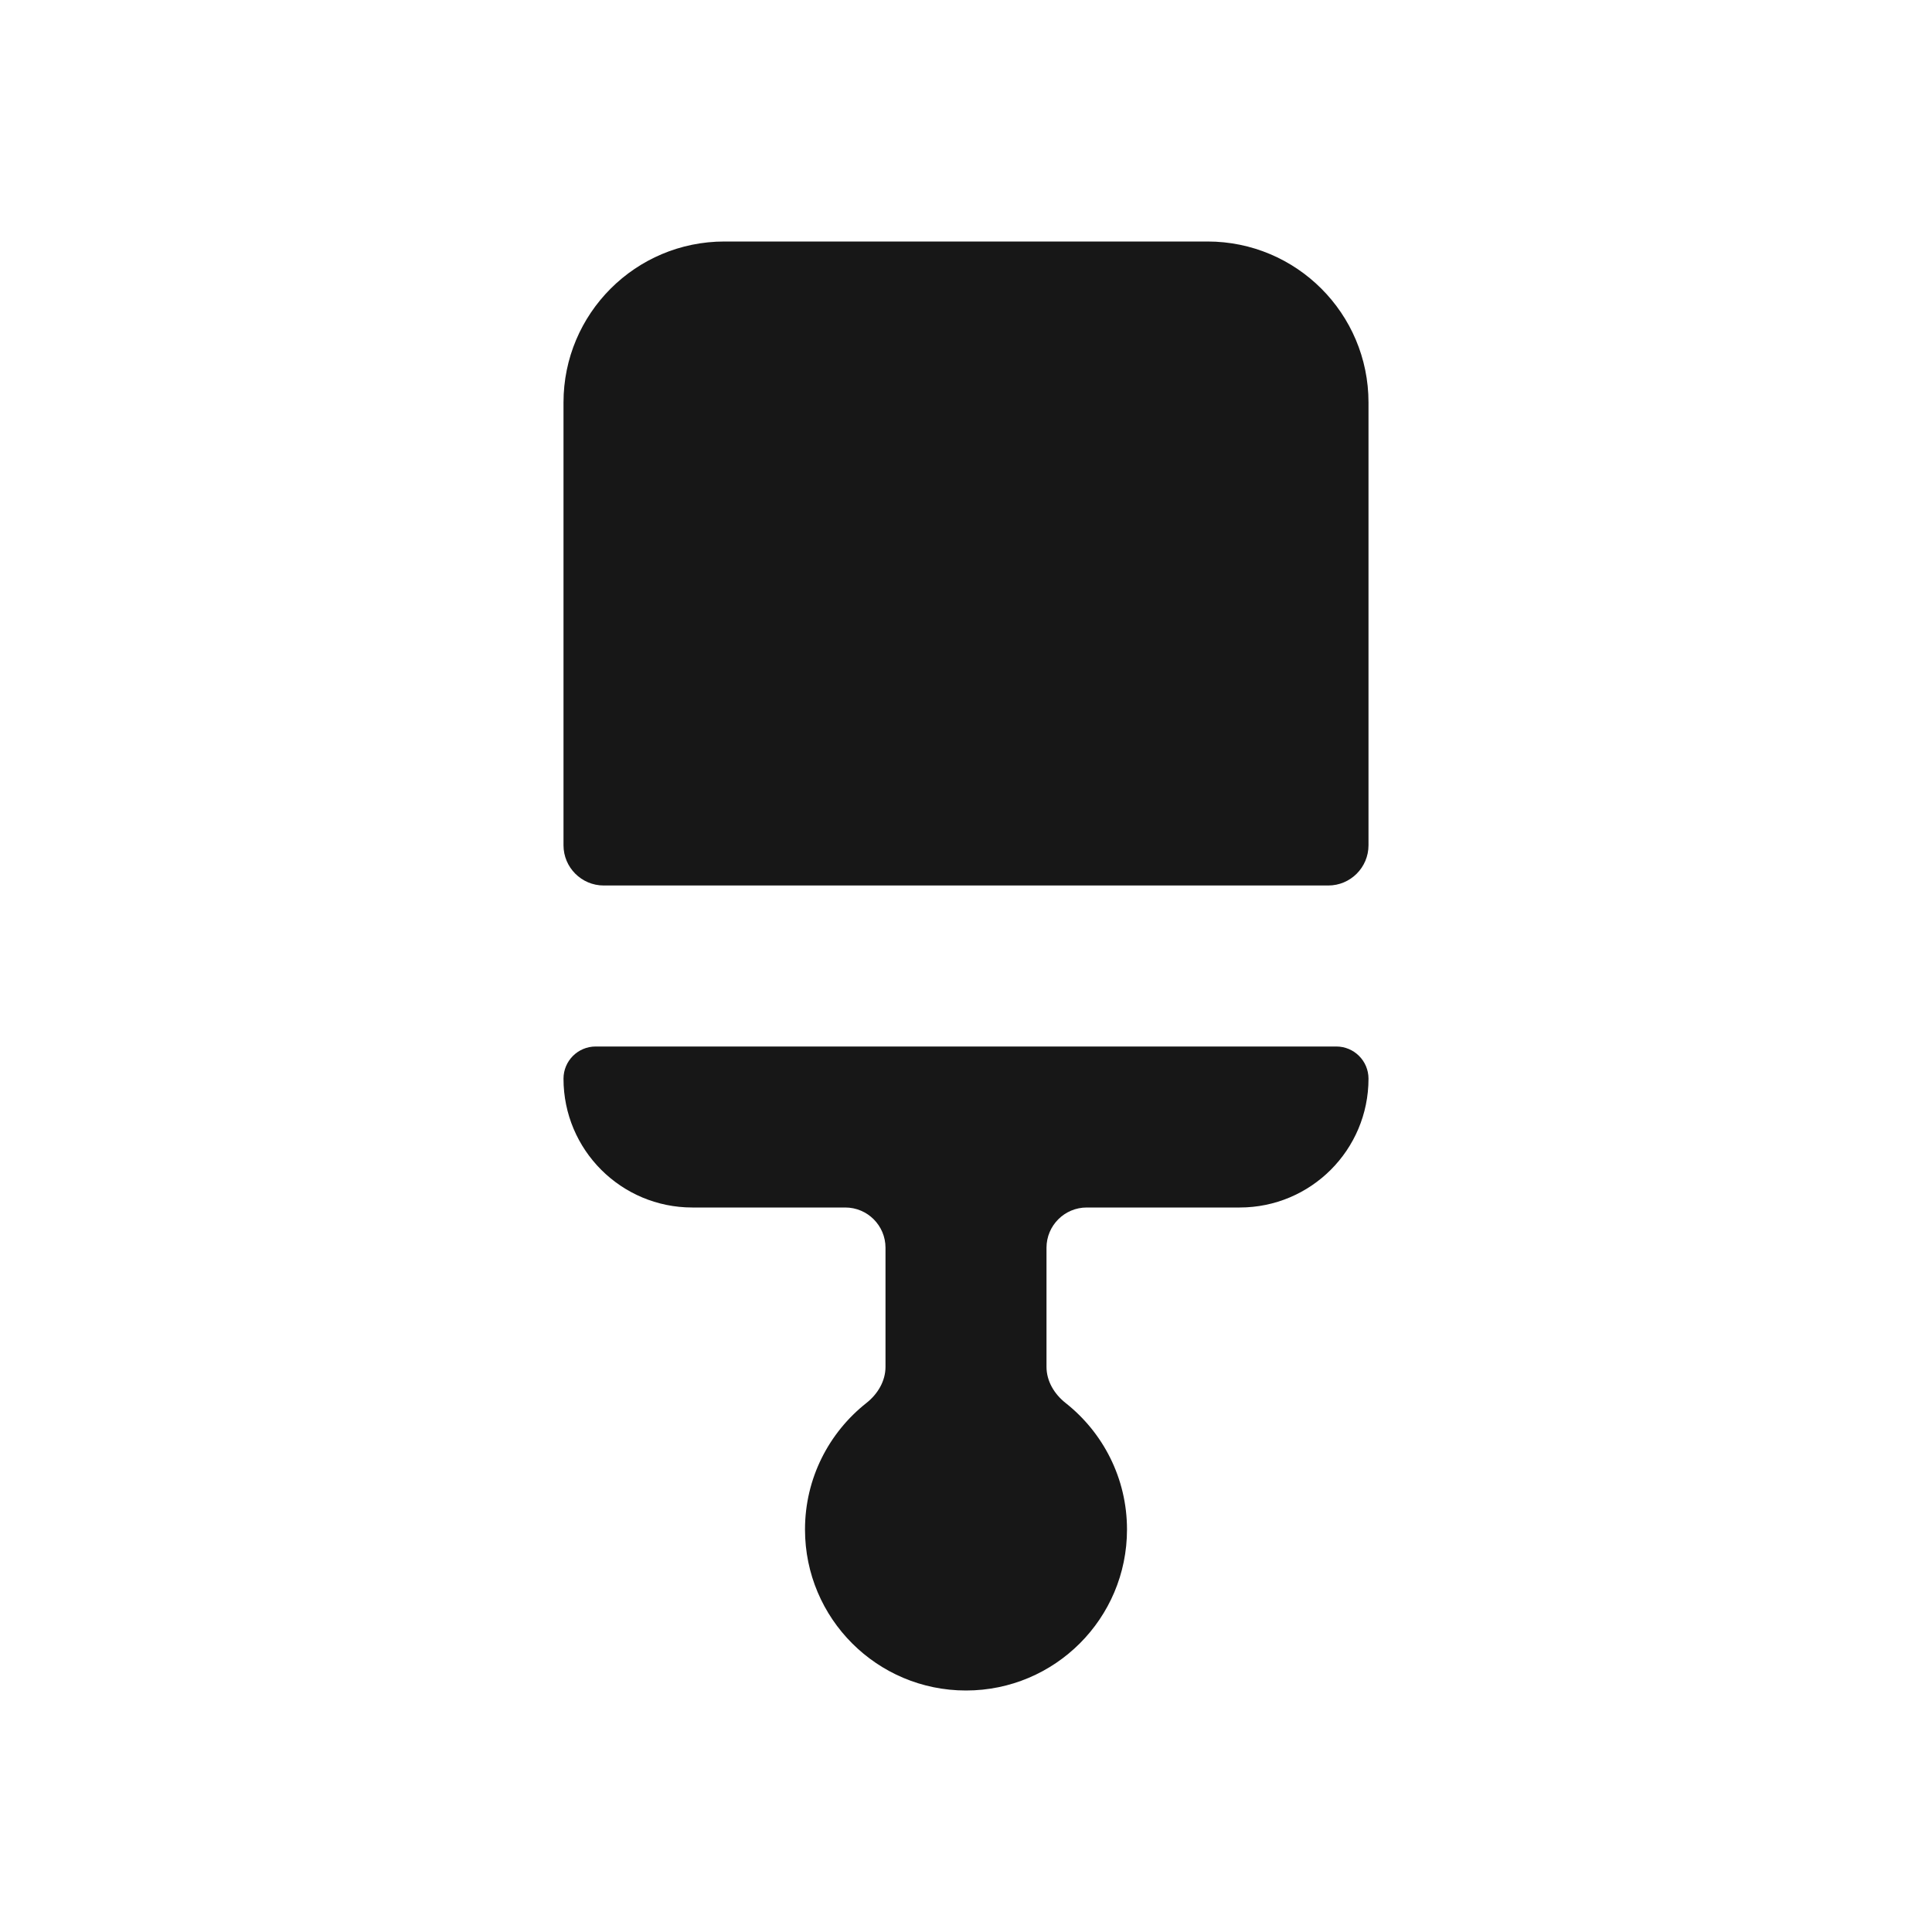 <svg width="24" height="24" viewBox="0 0 24 24" fill="none" xmlns="http://www.w3.org/2000/svg">
<path d="M7 5C7 3.895 7.895 3 9 3H15C16.105 3 17 3.895 17 5V10.5C17 10.776 16.776 11 16.5 11H7.5C7.224 11 7 10.776 7 10.5V5Z" fill="#171717"/>
<path d="M7.4 13C7.179 13 7 13.179 7 13.4C7 14.284 7.716 15 8.6 15H10.5C10.776 15 11 15.224 11 15.5V16.979C11 17.158 10.902 17.319 10.762 17.429C10.298 17.796 10 18.363 10 19C10 20.105 10.895 21 12 21C13.105 21 14 20.105 14 19C14 18.363 13.702 17.796 13.238 17.429C13.098 17.319 13 17.158 13 16.979V15.5C13 15.224 13.224 15 13.5 15H15.4C16.284 15 17 14.284 17 13.4C17 13.179 16.821 13 16.6 13H7.4Z" fill="#171717"/>
</svg>
